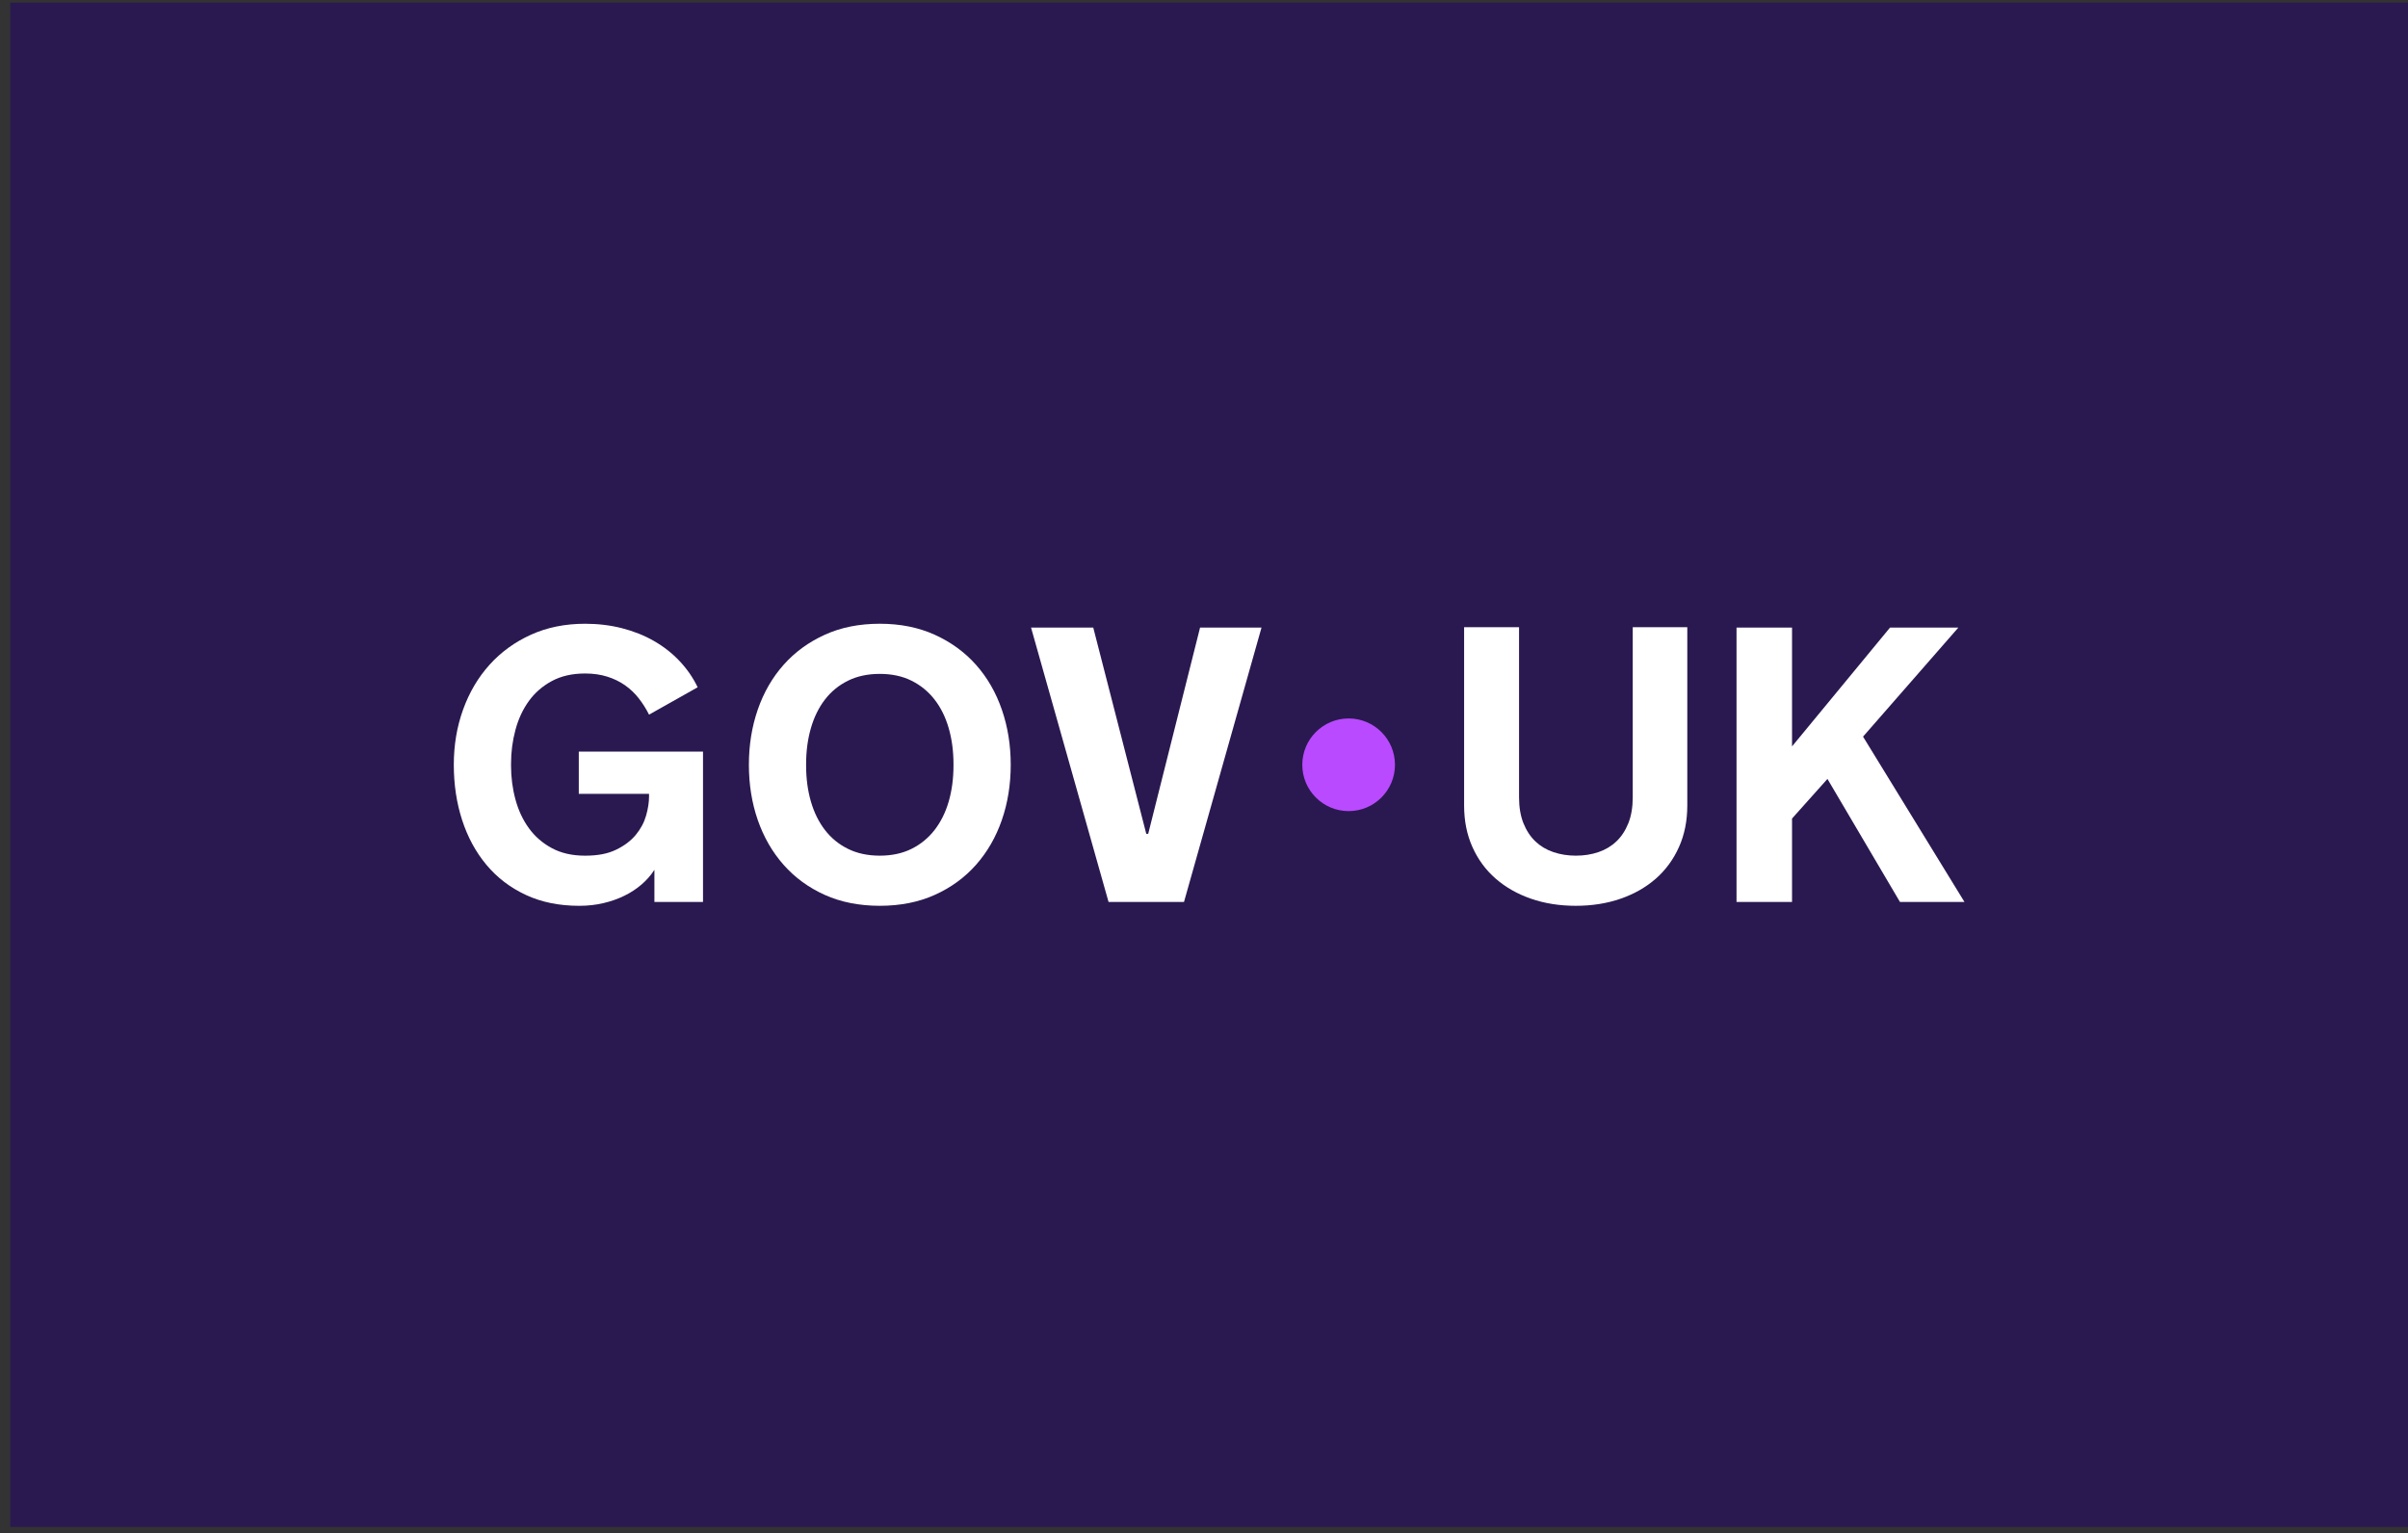 <svg width="212" height="135" viewBox="0 0 212 135" fill="none" xmlns="http://www.w3.org/2000/svg">
<rect x="0" y="0" width="212" height="135" fill="#333333" stroke="none"/>
<rect x="0.906" y="0.233" width="211.094" height="134.233" fill="#2A1950"/>
<path d="M118.734 71.429C120.987 71.429 122.813 69.602 122.813 67.349C122.813 65.096 120.987 63.27 118.734 63.27C116.481 63.27 114.654 65.096 114.654 67.349C114.654 69.602 116.481 71.429 118.734 71.429Z" fill="#BA4AFF"/>
<path d="M44.991 67.416C44.991 68.45 45.12 69.444 45.379 70.399C45.637 71.354 46.03 72.197 46.559 72.927C47.087 73.657 47.76 74.244 48.581 74.688C49.401 75.132 50.378 75.354 51.513 75.354C52.648 75.354 53.51 75.18 54.235 74.832C54.959 74.483 55.538 74.048 55.971 73.525C56.403 73.003 56.706 72.439 56.88 71.832C57.054 71.225 57.141 70.663 57.141 70.147V69.911H50.957V66.187H61.893V79.432H57.614V76.6C57.31 77.073 56.934 77.502 56.484 77.89C56.035 78.277 55.53 78.609 54.967 78.884C54.406 79.159 53.79 79.376 53.122 79.533C52.454 79.69 51.743 79.769 50.991 79.769C49.227 79.769 47.66 79.449 46.289 78.808C44.919 78.168 43.764 77.286 42.826 76.162C41.888 75.039 41.175 73.725 40.686 72.219C40.198 70.714 39.953 69.091 39.953 67.349C39.953 65.607 40.226 63.999 40.77 62.488C41.315 60.977 42.09 59.662 43.096 58.545C44.102 57.427 45.315 56.545 46.736 55.899C48.157 55.253 49.749 54.93 51.514 54.93C52.659 54.93 53.746 55.062 54.774 55.326C55.802 55.59 56.74 55.966 57.588 56.455C58.436 56.943 59.186 57.533 59.838 58.224C60.489 58.915 61.018 59.682 61.422 60.524L57.142 62.934C56.883 62.417 56.58 61.937 56.232 61.493C55.883 61.05 55.482 60.667 55.027 60.347C54.572 60.027 54.053 59.774 53.468 59.589C52.884 59.404 52.233 59.31 51.514 59.31C50.379 59.31 49.402 59.533 48.581 59.977C47.761 60.42 47.087 61.007 46.559 61.738C46.031 62.468 45.638 63.313 45.38 64.274C45.121 65.234 44.992 66.226 44.992 67.248V67.416H44.991Z" fill="white"/>
<path d="M77.457 54.929C79.255 54.929 80.867 55.252 82.294 55.899C83.72 56.545 84.931 57.426 85.926 58.544C86.92 59.662 87.678 60.977 88.2 62.487C88.723 63.998 88.984 65.619 88.984 67.349C88.984 69.078 88.723 70.714 88.2 72.219C87.678 73.724 86.92 75.039 85.926 76.162C84.932 77.285 83.721 78.167 82.294 78.808C80.867 79.448 79.255 79.768 77.457 79.768C75.66 79.768 74.034 79.448 72.613 78.808C71.192 78.167 69.984 77.286 68.99 76.162C67.996 75.039 67.238 73.724 66.715 72.219C66.193 70.714 65.932 69.09 65.932 67.349C65.932 65.607 66.193 63.998 66.715 62.487C67.238 60.977 67.996 59.662 68.99 58.544C69.984 57.426 71.192 56.545 72.613 55.899C74.034 55.252 75.649 54.929 77.457 54.929ZM77.457 75.353C78.513 75.353 79.443 75.154 80.246 74.755C81.049 74.357 81.727 73.803 82.277 73.096C82.827 72.388 83.243 71.551 83.524 70.585C83.804 69.618 83.945 68.562 83.945 67.417V67.282C83.945 66.147 83.804 65.094 83.524 64.122C83.243 63.15 82.827 62.31 82.277 61.603C81.726 60.895 81.049 60.342 80.246 59.943C79.443 59.544 78.513 59.345 77.457 59.345C76.401 59.345 75.469 59.544 74.66 59.943C73.851 60.342 73.175 60.895 72.63 61.603C72.085 62.31 71.672 63.151 71.391 64.122C71.111 65.094 70.97 66.147 70.97 67.282V67.417C70.97 68.562 71.111 69.618 71.391 70.585C71.672 71.551 72.085 72.387 72.63 73.096C73.175 73.803 73.851 74.357 74.66 74.755C75.469 75.154 76.401 75.353 77.457 75.353Z" fill="white"/>
<path d="M97.598 79.431L90.773 55.267H96.25L100.918 73.432H101.087L105.654 55.267H111.063L104.238 79.431H97.599H97.598Z" fill="white"/>
<path d="M138.742 75.353C139.449 75.353 140.109 75.25 140.721 75.042C141.334 74.834 141.862 74.52 142.305 74.098C142.749 73.677 143.1 73.144 143.359 72.497C143.617 71.851 143.746 71.09 143.746 70.214V55.233H148.549V70.938C148.549 72.286 148.305 73.505 147.816 74.595C147.328 75.685 146.649 76.612 145.779 77.376C144.909 78.14 143.874 78.729 142.673 79.145C141.472 79.56 140.159 79.768 138.733 79.768C137.308 79.768 135.994 79.56 134.794 79.145C133.592 78.729 132.554 78.139 131.679 77.376C130.803 76.612 130.121 75.685 129.633 74.595C129.144 73.505 128.9 72.286 128.9 70.938V55.233H133.737V70.214C133.737 71.09 133.866 71.851 134.124 72.497C134.383 73.143 134.734 73.676 135.177 74.098C135.621 74.519 136.149 74.834 136.762 75.041C137.374 75.249 138.034 75.353 138.742 75.353V75.353Z" fill="white"/>
<path d="M152.883 55.266H157.77V65.731L166.398 55.266H172.414L164.022 64.871L172.953 79.431H167.274L160.888 68.595L157.77 72.083V79.431H152.883V55.266Z" fill="white"/>
</svg>
